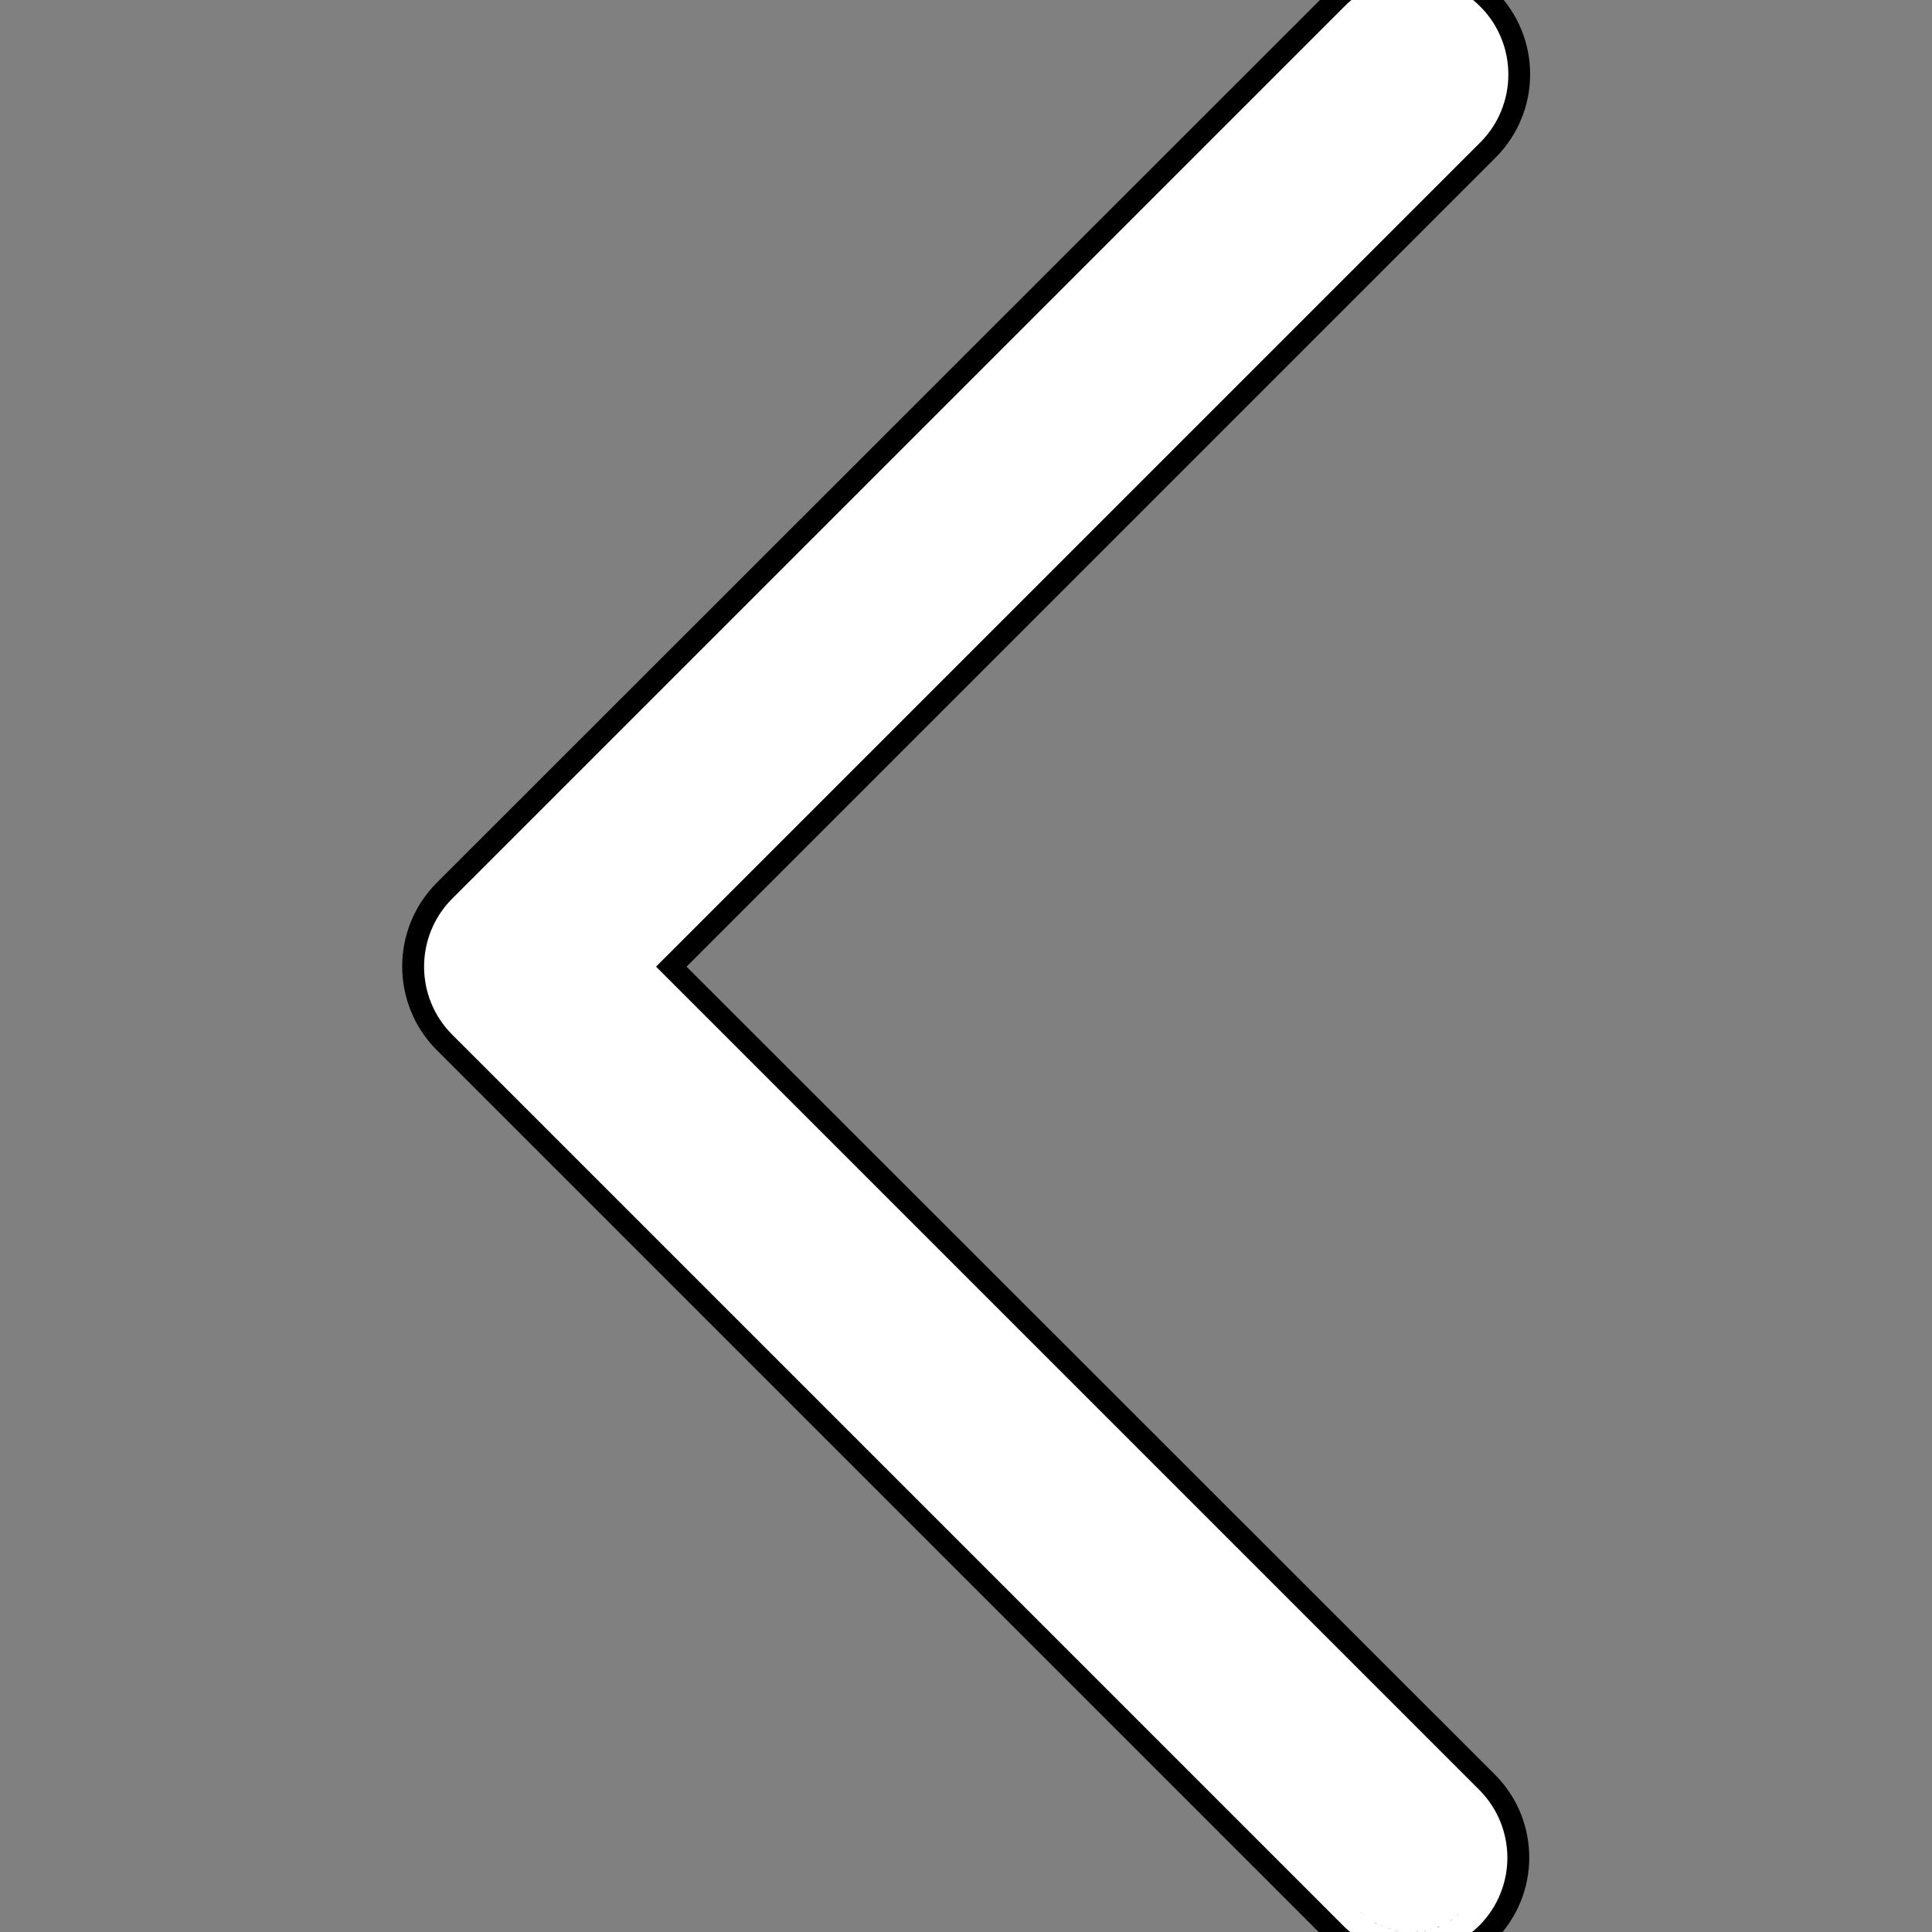 <?xml version="1.0" encoding="utf-8"?>
<!-- Generator: Adobe Illustrator 24.1.0, SVG Export Plug-In . SVG Version: 6.00 Build 0)  -->
<svg version="1.1" id="Capa_1" xmlns="http://www.w3.org/2000/svg" xmlns:xlink="http://www.w3.org/1999/xlink" x="0px" y="0px"
	 viewBox="0 0 443.5 443.5" style="enable-background:new 0 0 443.5 443.5;" xml:space="preserve">
<rect x="0" y="0" width="443.5" height="443.5" fill="#808080" stroke="none"/>
<style type="text/css">
	.st0{fill:#FFFFFF;}
</style>
<g>
	<path class="st0" d="M323.9,451c-6.4,0-12.5-2.4-17.1-6.9L102,239.2c-9.6-9.6-9.6-25.2,0-34.7L306.8-0.3c4.6-4.6,10.8-7.2,17.4-7.2
		c6.6,0,12.7,2.6,17.4,7.2c9.6,9.6,9.6,25.2,0,34.7L154.1,221.9l187.5,187.5c9.2,9.6,9.2,24.6,0,34.1C337,448.4,330.7,451,323.9,451
		z"/>
	<path d="M324.2-5c5.9,0,11.4,2.3,15.6,6.5c8.6,8.6,8.6,22.6,0,31.2L150.6,221.9l189.2,189.2l0,0l0,0c8.3,8.6,8.3,22.1,0,30.7
		c-4.2,4.3-9.8,6.7-15.9,6.7c-5.7,0-11.2-2.2-15.3-6.2l0,0l0,0L103.8,237.5c-8.6-8.6-8.6-22.6,0-31.2L308.6,1.5
		C312.7-2.7,318.3-5,324.2-5 M319.3,0.7c1.6-0.5,3.2-0.7,4.9-0.7c0.8,0,1.6,0.1,2.4,0.2c0.8,0.1,1.6,0.3,2.4,0.5
		c-0.8-0.2-1.6-0.4-2.4-0.5C325.8,0.1,325,0,324.2,0C322.5,0,320.9,0.2,319.3,0.7 M340.9,428c0,0.1,0,0.2,0,0.3
		C340.9,428.2,340.9,428.1,340.9,428C340.9,428,340.9,428,340.9,428C340.9,428,340.9,428,340.9,428 M313.4,439.9
		c-0.4-0.4-0.9-0.7-1.3-1.1C312.5,439.1,312.9,439.5,313.4,439.9 M334.9,439.5c-0.2,0.1-0.3,0.2-0.5,0.4
		C334.6,439.7,334.8,439.6,334.9,439.5 M314.8,440.8c-0.3-0.2-0.6-0.4-0.9-0.6C314.2,440.4,314.5,440.6,314.8,440.8 M333.5,440.6
		c-0.2,0.1-0.4,0.2-0.6,0.4C333.2,440.8,333.4,440.7,333.5,440.6C333.5,440.6,333.6,440.6,333.5,440.6
		C333.6,440.6,333.5,440.6,333.5,440.6 M316.2,441.7c-0.3-0.1-0.6-0.3-0.9-0.5C315.6,441.4,315.9,441.5,316.2,441.7 M332.1,441.5
		c-0.2,0.1-0.4,0.2-0.6,0.3c0,0,0,0,0,0c0,0,0,0,0,0C331.7,441.7,331.9,441.6,332.1,441.5 M317.7,442.3c-0.3-0.1-0.6-0.3-0.9-0.4
		C317.2,442.1,317.4,442.2,317.7,442.3 M329.9,442.4c0.2-0.1,0.5-0.2,0.7-0.3C330.3,442.3,330.1,442.4,329.9,442.4 M318.9,442.7
		c0.1,0,0.3,0.1,0.4,0.1C319.1,442.8,319,442.8,318.9,442.7c-0.1,0-0.3-0.1-0.4-0.1C318.6,442.6,318.7,442.7,318.9,442.7 M329,442.8
		c-0.1,0-0.2,0.1-0.4,0.1c-0.1,0-0.2,0.1-0.4,0.1c0.1,0,0.2-0.1,0.4-0.1S328.9,442.8,329,442.8 M320.5,443.2c0.1,0,0.2,0.1,0.4,0.1
		C320.8,443.2,320.6,443.2,320.5,443.2c-0.2,0-0.3-0.1-0.5-0.1C320.2,443.1,320.3,443.1,320.5,443.2 M327.4,443.2
		c-0.2,0-0.3,0.1-0.5,0.1c-0.1,0-0.2,0-0.3,0c0.1,0,0.2,0,0.3,0C327.1,443.2,327.2,443.2,327.4,443.2 M322.1,443.4
		c0.1,0,0.2,0,0.3,0C322.4,443.4,322.3,443.4,322.1,443.4c-0.2,0-0.3,0-0.5-0.1C321.8,443.4,322,443.4,322.1,443.4 M325.7,443.4
		c-0.3,0-0.5,0-0.8,0.1C325.2,443.5,325.5,443.4,325.7,443.4 M323.9,443.5c0,0,0.1,0,0.1,0C324.1,443.5,324.1,443.5,323.9,443.5
		c-0.2,0-0.4,0-0.7,0C323.5,443.5,323.7,443.5,323.9,443.5 M324.2-10c-7.2,0-14,2.8-19.1,7.9L100.2,202.7
		c-10.5,10.6-10.5,27.7,0,38.3L305,445.8l0,0l0.1,0.1c5.1,4.9,11.8,7.6,18.8,7.6c7.4,0,14.3-2.9,19.5-8.3
		c10.2-10.5,10.2-27.1,0-37.6l0,0l-0.1-0.1L157.6,221.9L343.3,36.2c10.6-10.6,10.6-27.7,0-38.3C338.2-7.2,331.4-10,324.2-10
		L324.2-10z"/>
</g>
</svg>
